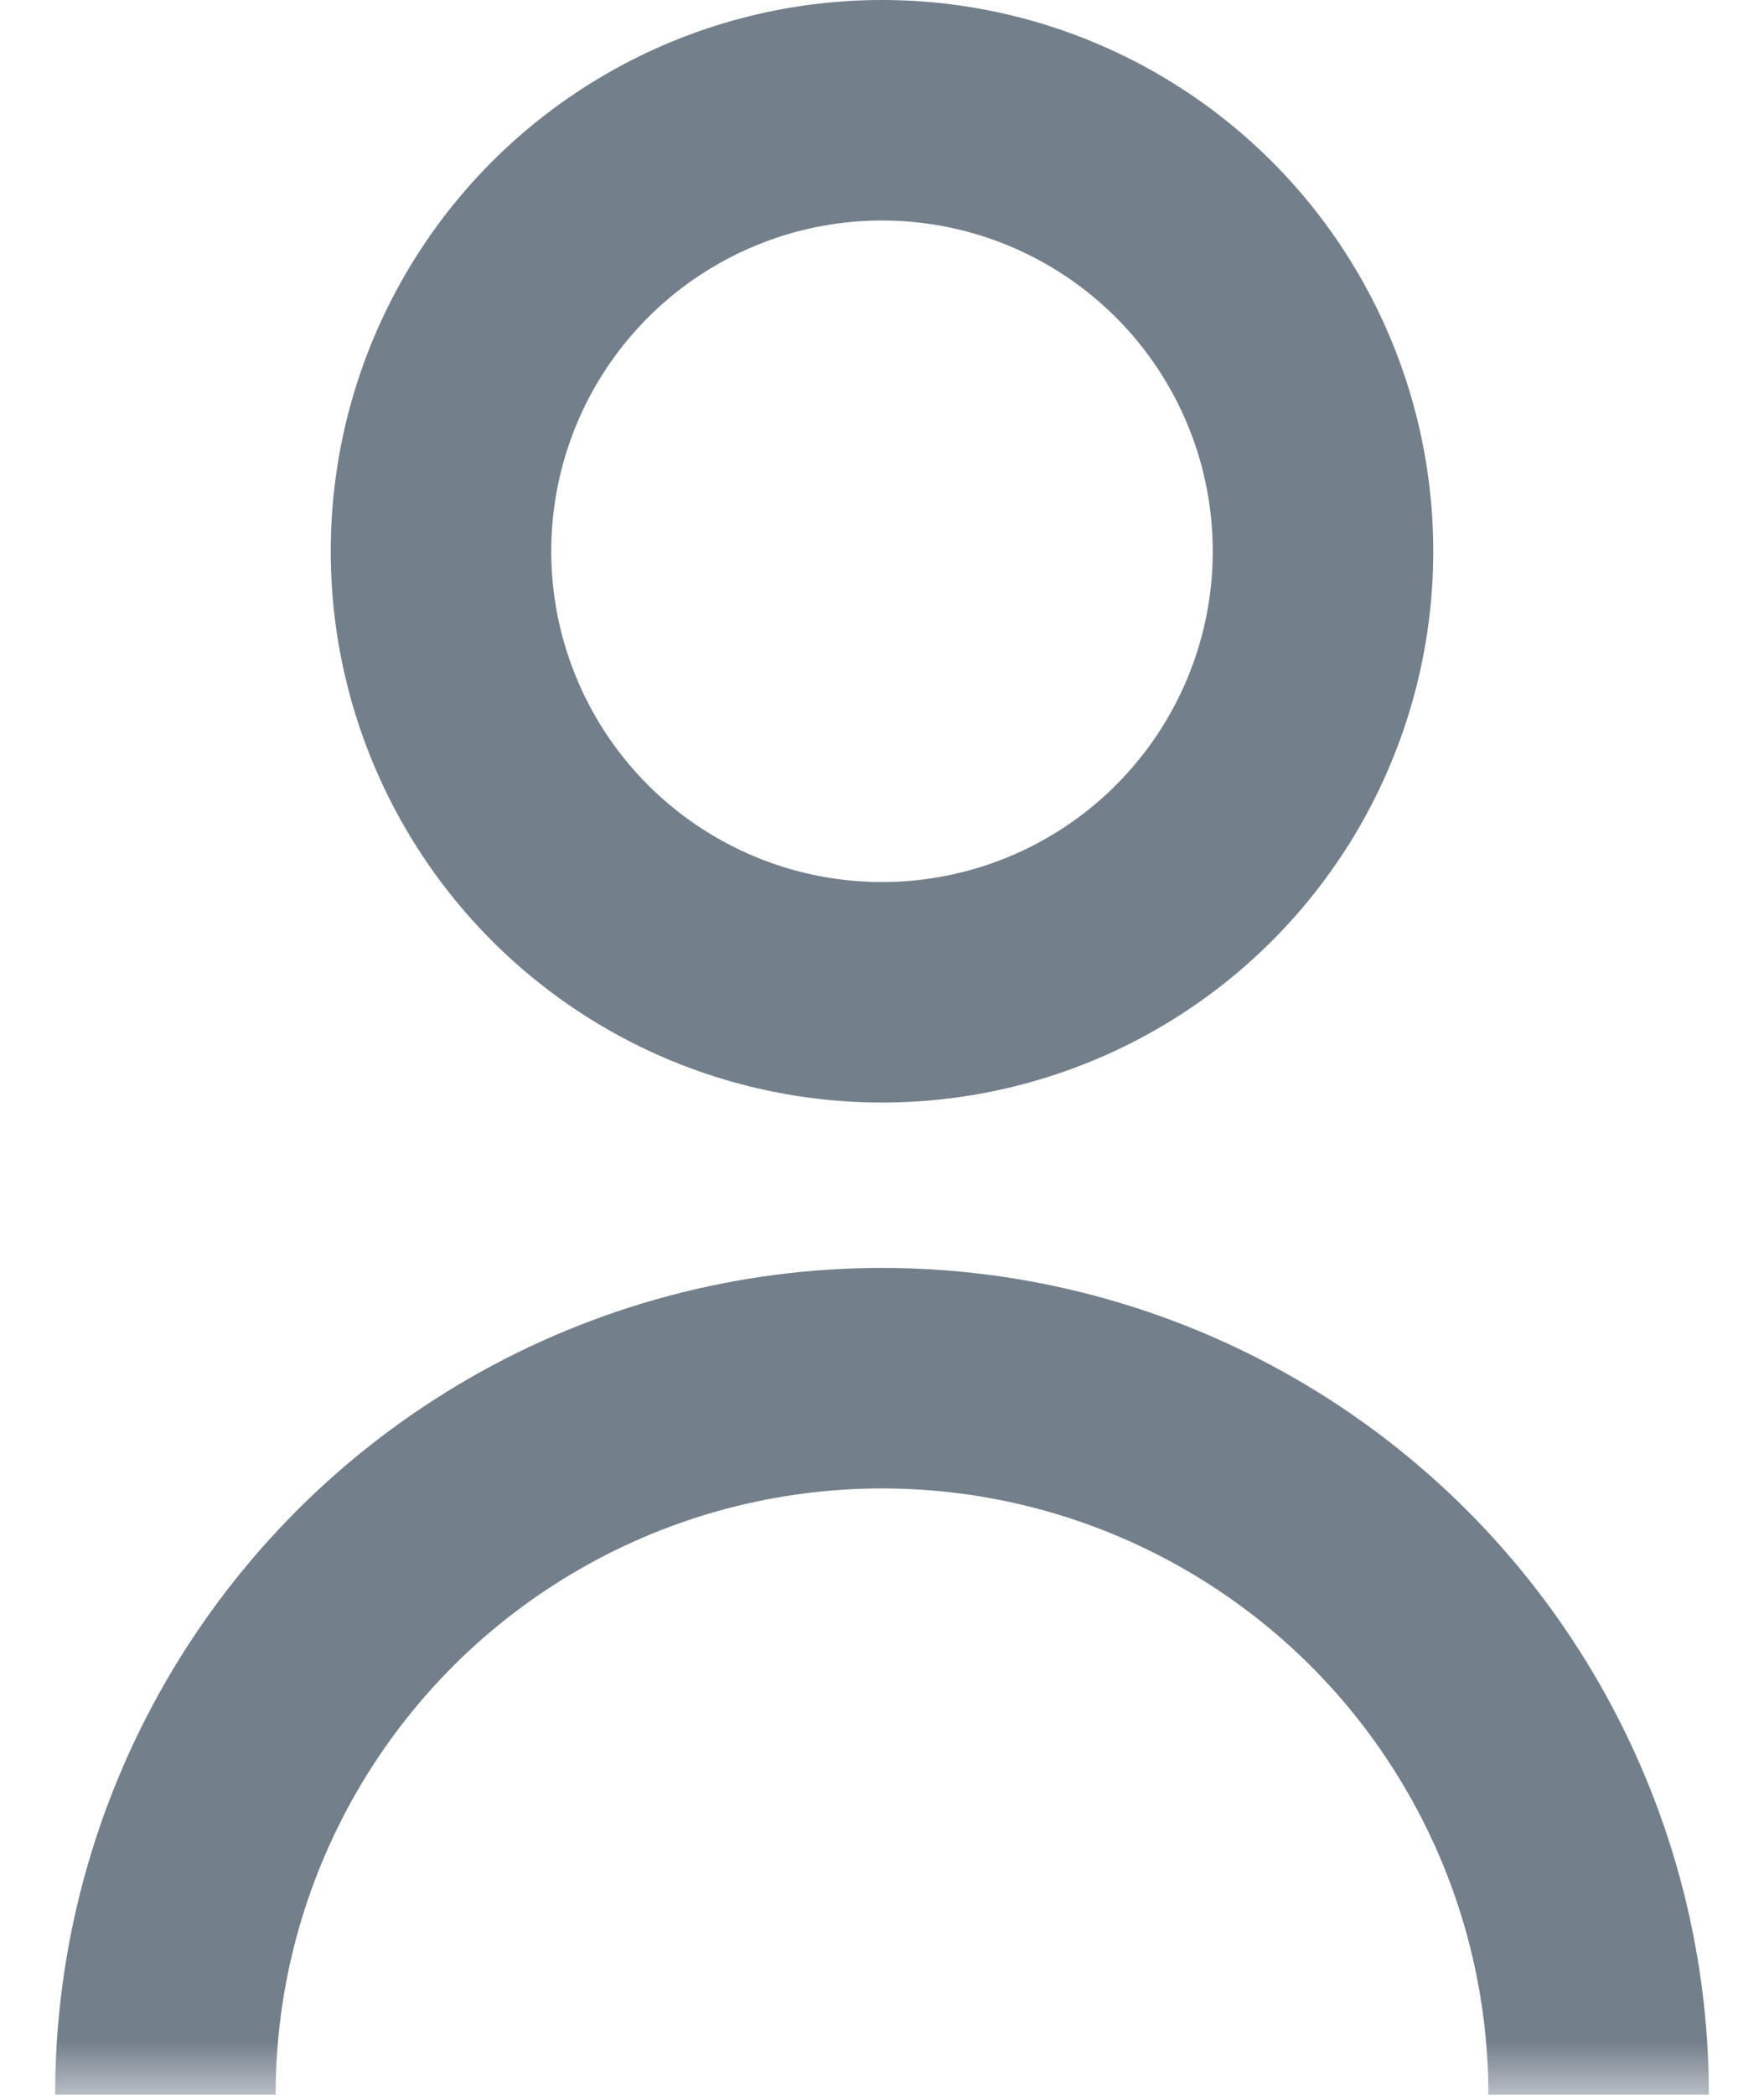 <?xml version="1.0" encoding="UTF-8"?>
<svg width="16px" height="19px" viewBox="0 0 16 19" version="1.1" xmlns="http://www.w3.org/2000/svg" xmlns:xlink="http://www.w3.org/1999/xlink">
    <!-- Generator: Sketch 64 (93537) - https://sketch.com -->
    <title>icon/ profile_icon</title>
    <desc>Created with Sketch.</desc>
    <defs>
        <polygon id="path-1" points="20 20 20 -1.79023463e-14 -2.53408405e-14 -1.12410081e-14 -3.03368441e-14 20"></polygon>
    </defs>
    <g id="Web" stroke="none" stroke-width="1" fill="none" fill-rule="evenodd">
        <g id="Web---Backend-Dashboard" transform="translate(-460, -166)">
            <g id="icon/-profile_icon" transform="translate(458, 165)">
                <mask id="mask-2" fill="white">
                    <use xlink:href="#path-1"></use>
                </mask>
                <g id="Mask"></g>
                <circle id="Oval" stroke="#737F8B" stroke-width="2" mask="url(#mask-2)" cx="10" cy="20" r="6.5"></circle>
                <circle id="Oval" stroke="#737F8B" stroke-width="2" mask="url(#mask-2)" cx="10" cy="6" r="4"></circle>
            </g>
        </g>
    </g>
</svg>